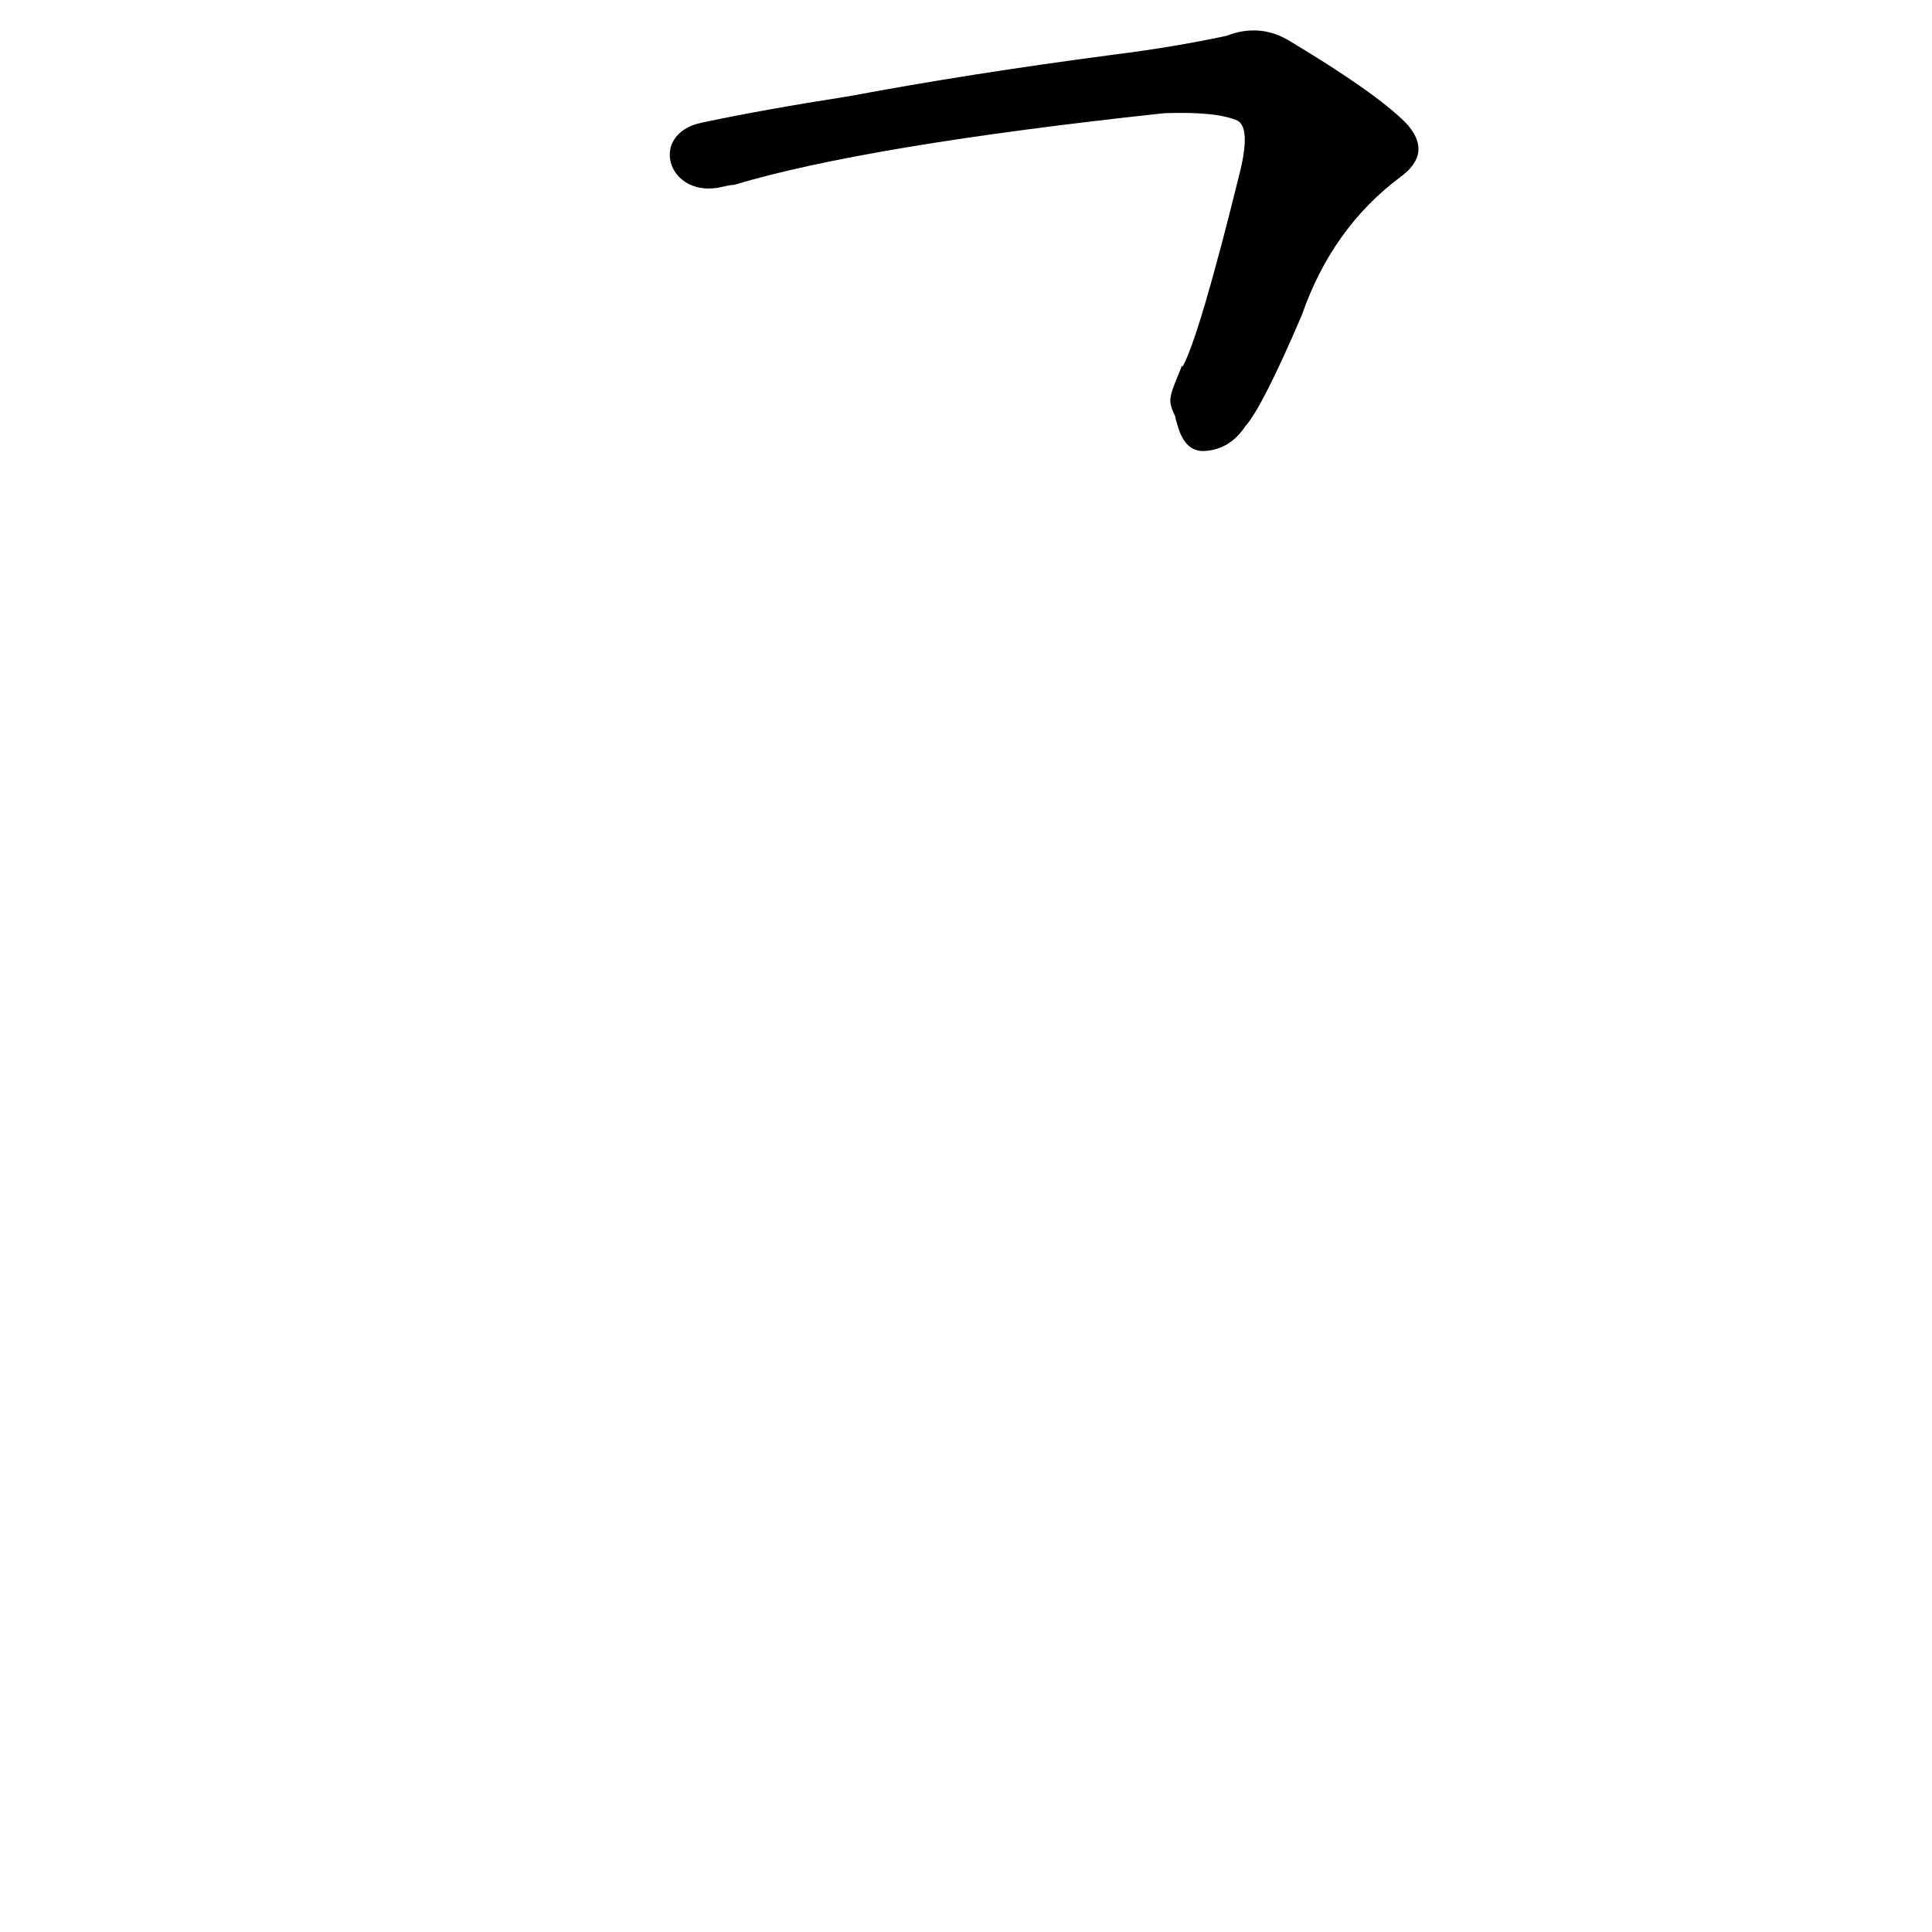 <?xml version='1.0' encoding='utf-8'?>
<svg xmlns="http://www.w3.org/2000/svg" version="1.1" viewBox="0 0 1024 1024"><g transform="scale(1, -1) translate(0, -900)"><path d="M 590 871 Q 514 861 450 849 Q 405 842 372 835 C 343 829 354 794 383 801 Q 387 802 389 802 Q 459 823 617 840 Q 645 841 656 836 Q 663 832 657 808 Q 636 723 627 706 Q 626 706 626 705 C 619 688 619 688 623 679 Q 623 678 624 675 Q 628 660 639 661 Q 652 662 660 674 Q 669 684 690 733 Q 706 779 742 806 Q 760 819 745 835 Q 729 851 684 878 Q 668 888 650 881 Q 622 875 590 871 Z" fill="black" /></g></svg>